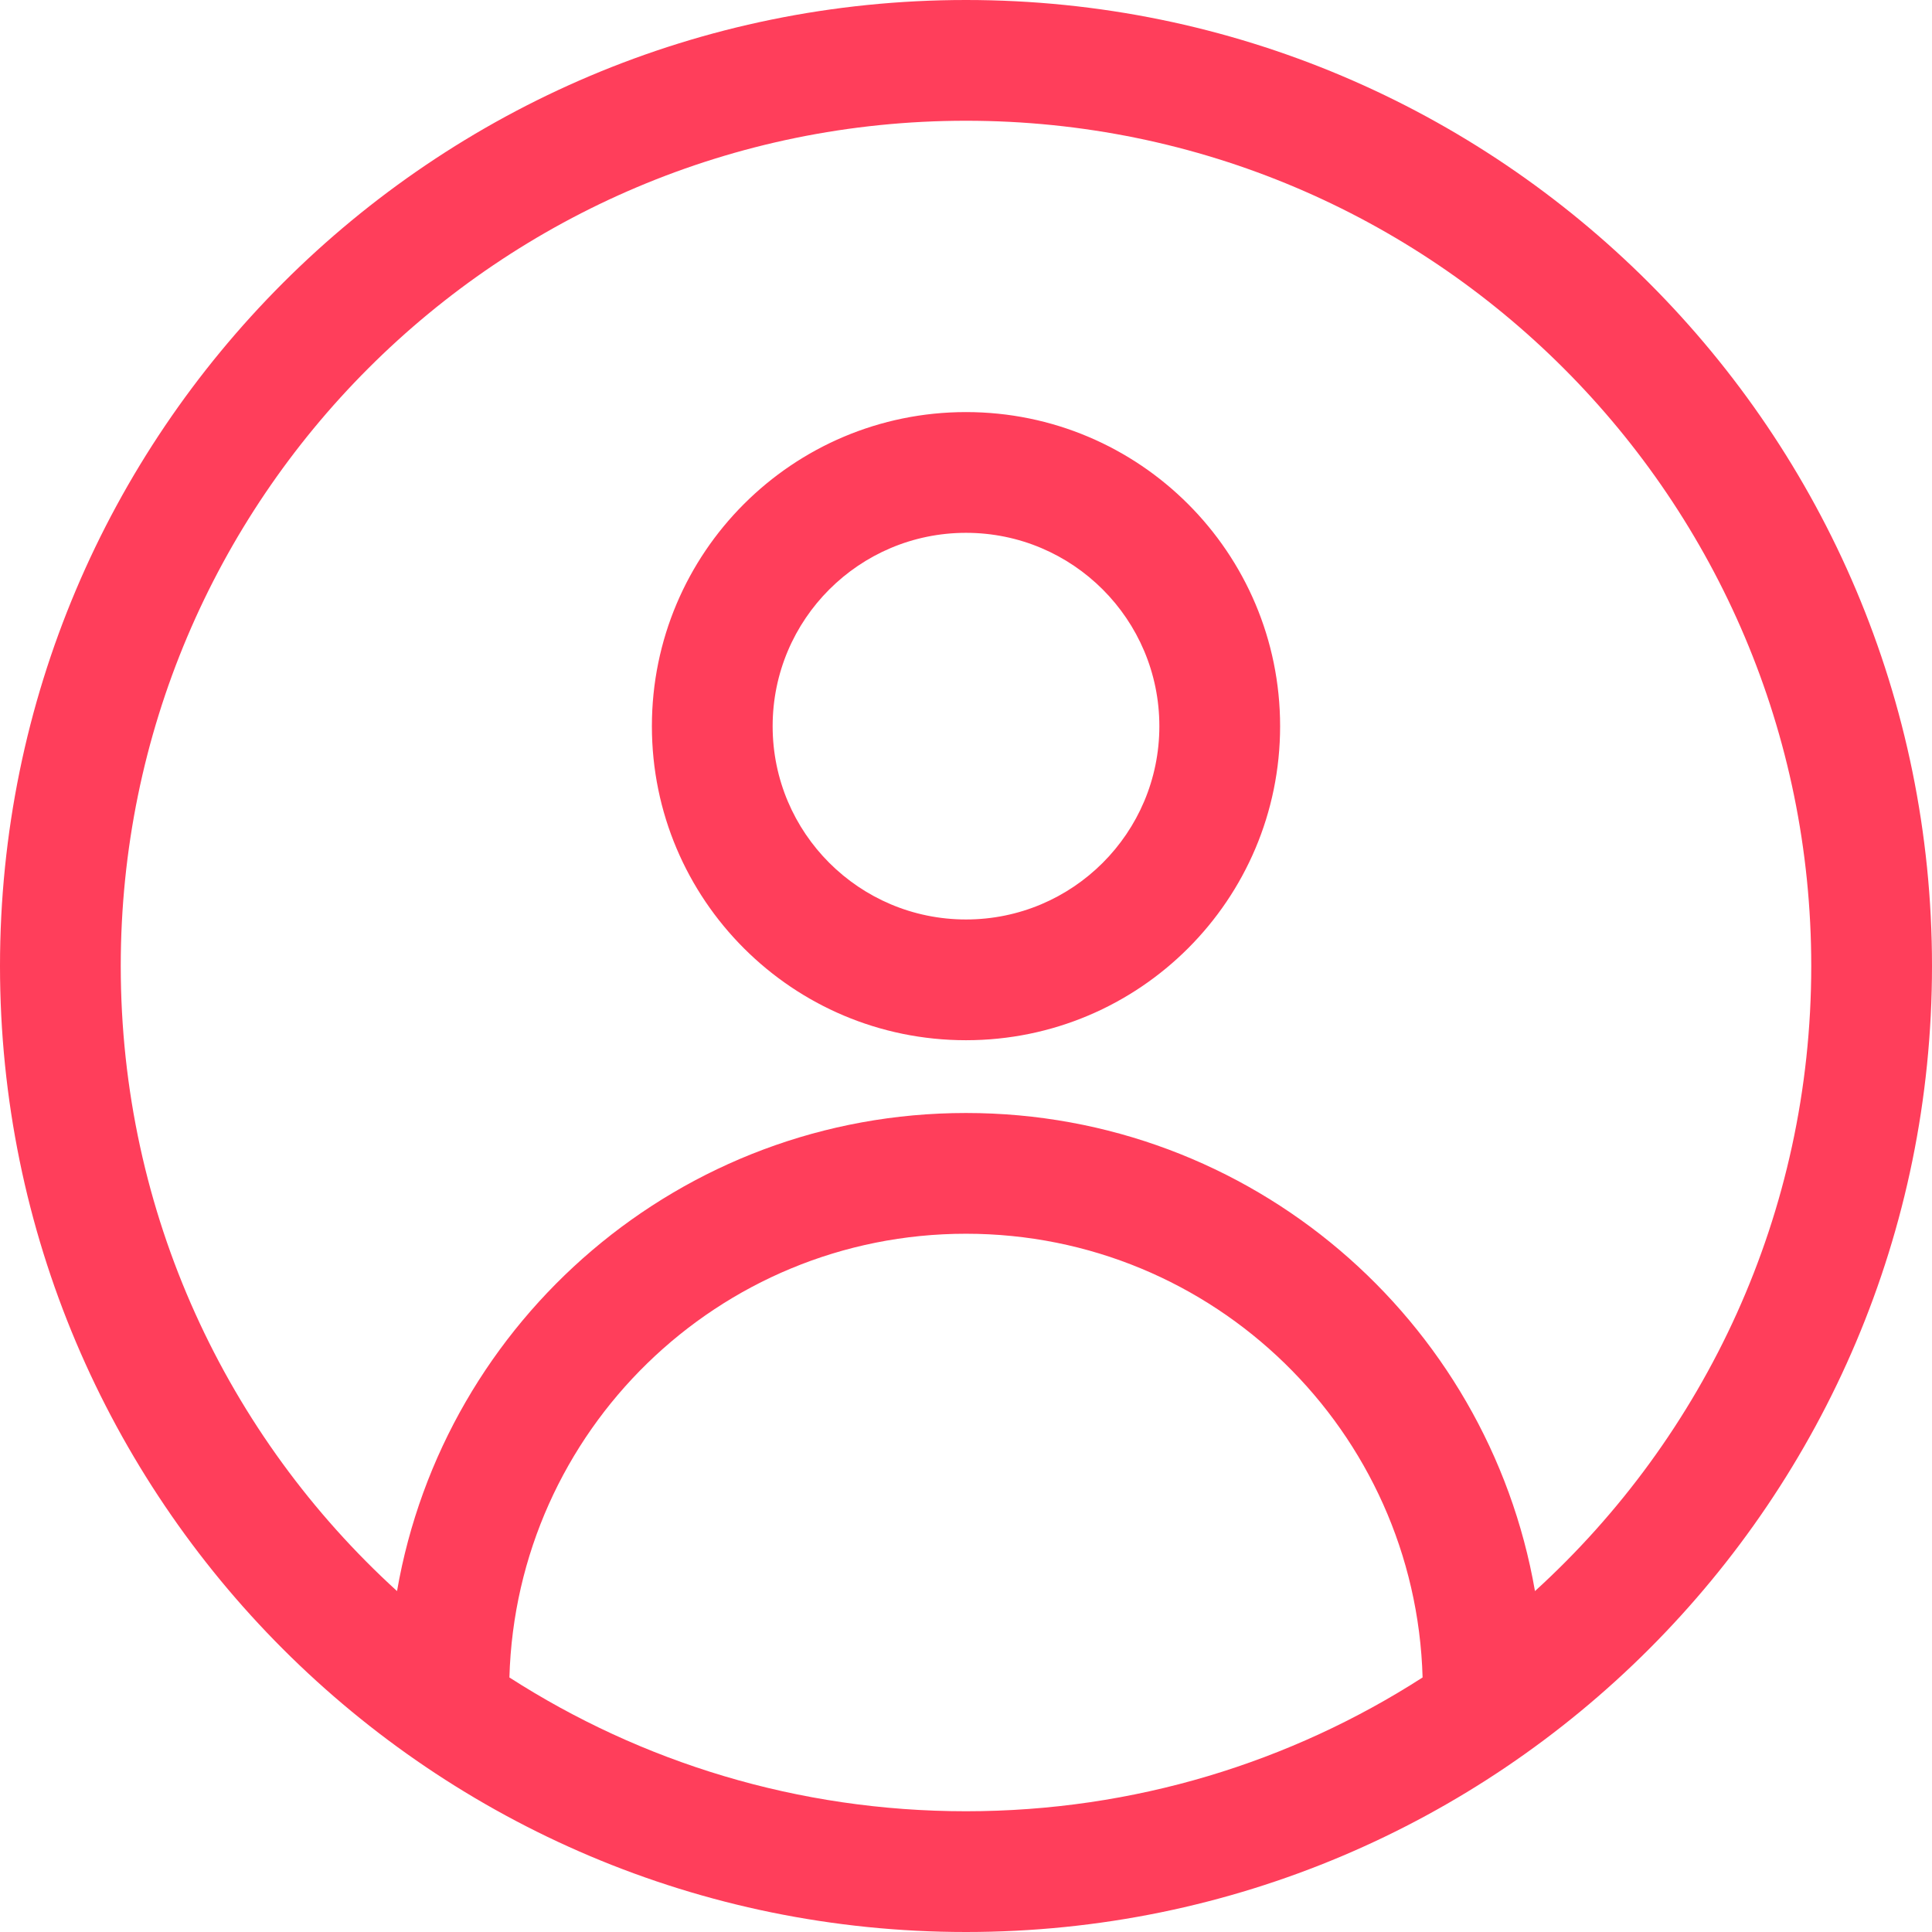 <svg width="24" height="24" viewBox="0 0 24 24" fill="none" xmlns="http://www.w3.org/2000/svg">
<path fill-rule="evenodd" clip-rule="evenodd" d="M19.068 19.765C21.177 17.844 22.5 15.077 22.5 12C22.5 6.201 17.799 1.5 12 1.5C6.201 1.5 1.5 6.201 1.5 12C1.5 15.077 2.823 17.844 4.932 19.765C5.517 16.391 8.459 13.826 12 13.826C15.541 13.826 18.483 16.391 19.068 19.765ZM17.672 20.838C17.586 17.779 15.079 15.326 12 15.326C8.921 15.326 6.414 17.779 6.328 20.838C7.964 21.89 9.911 22.5 12 22.5C14.089 22.5 16.036 21.89 17.672 20.838ZM12 24C18.627 24 24 18.627 24 12C24 5.373 18.627 0 12 0C5.373 0 0 5.373 0 12C0 18.627 5.373 24 12 24ZM12 11.422C13.326 11.422 14.402 10.347 14.402 9.021C14.402 7.694 13.326 6.619 12 6.619C10.674 6.619 9.598 7.694 9.598 9.021C9.598 10.347 10.674 11.422 12 11.422ZM12 12.922C14.155 12.922 15.902 11.176 15.902 9.021C15.902 6.866 14.155 5.119 12 5.119C9.845 5.119 8.098 6.866 8.098 9.021C8.098 11.176 9.845 12.922 12 12.922Z" fill="#FF3E5B"/>
</svg>
